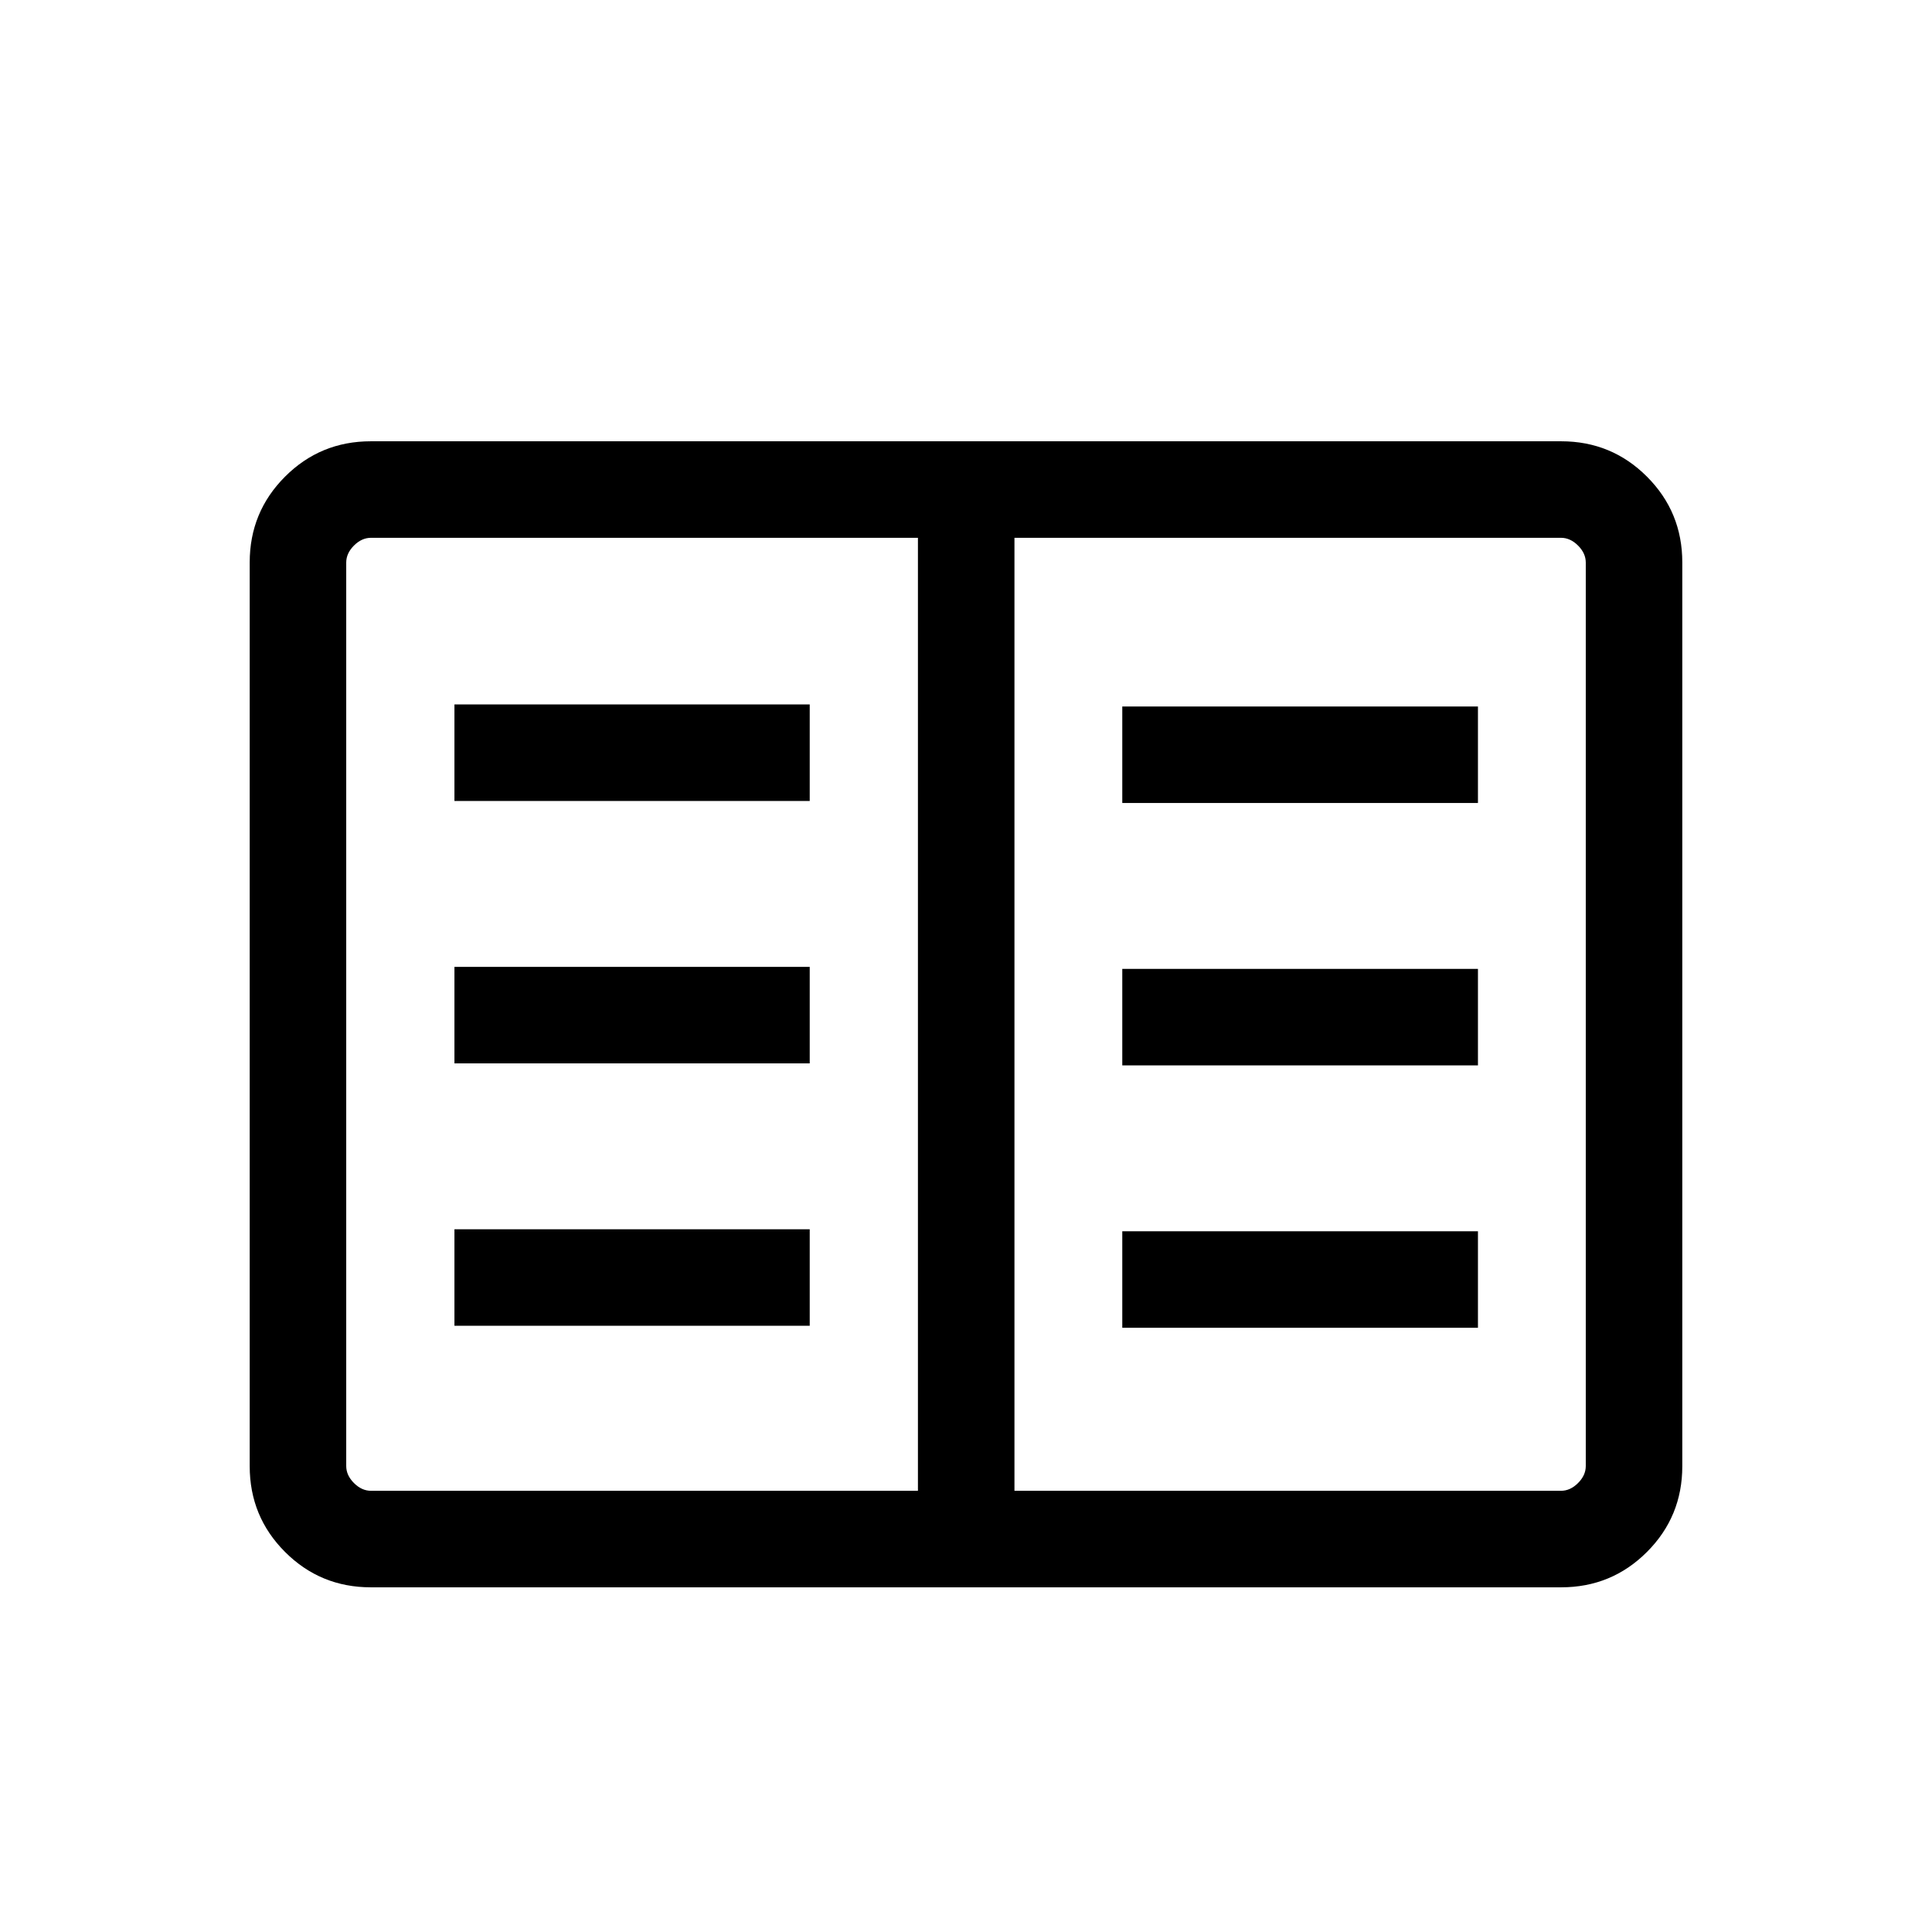 <svg xmlns="http://www.w3.org/2000/svg" height="20" viewBox="0 -960 960 960" width="20"><path d="M184.263-171.271q-25.053 0-42.619-17.565-17.566-17.566-17.566-42.627v-449.074q0-25.061 17.566-42.627 17.566-17.565 42.619-17.565h591.474q25.053 0 42.619 17.565 17.566 17.566 17.566 42.627v449.074q0 25.061-17.566 42.627-17.566 17.565-42.619 17.565H184.263Zm.084-47.96h271.769v-473.538H184.347q-4.616 0-8.462 3.846-3.847 3.847-3.847 8.462v448.922q0 4.615 3.847 8.462 3.846 3.846 8.462 3.846Zm319.729 0h271.577q4.616 0 8.462-3.846 3.847-3.847 3.847-8.462v-448.922q0-4.615-3.847-8.462-3.846-3.846-8.462-3.846H504.076v473.538Zm-278.268-82h176.538v-47.961H225.808v47.961Zm0-130.385h176.538v-47.96H225.808v47.96Zm0-130.385h176.538v-47.96H225.808v47.96Zm331.846 261.77h176.73v-47.961h-176.73v47.961Zm0-130.385h176.73v-47.96h-176.73v47.96Zm0-130.385h176.73v-47.96h-176.73v47.96Zm-101.538 341.77v-473.538 473.538Z"/></svg>
